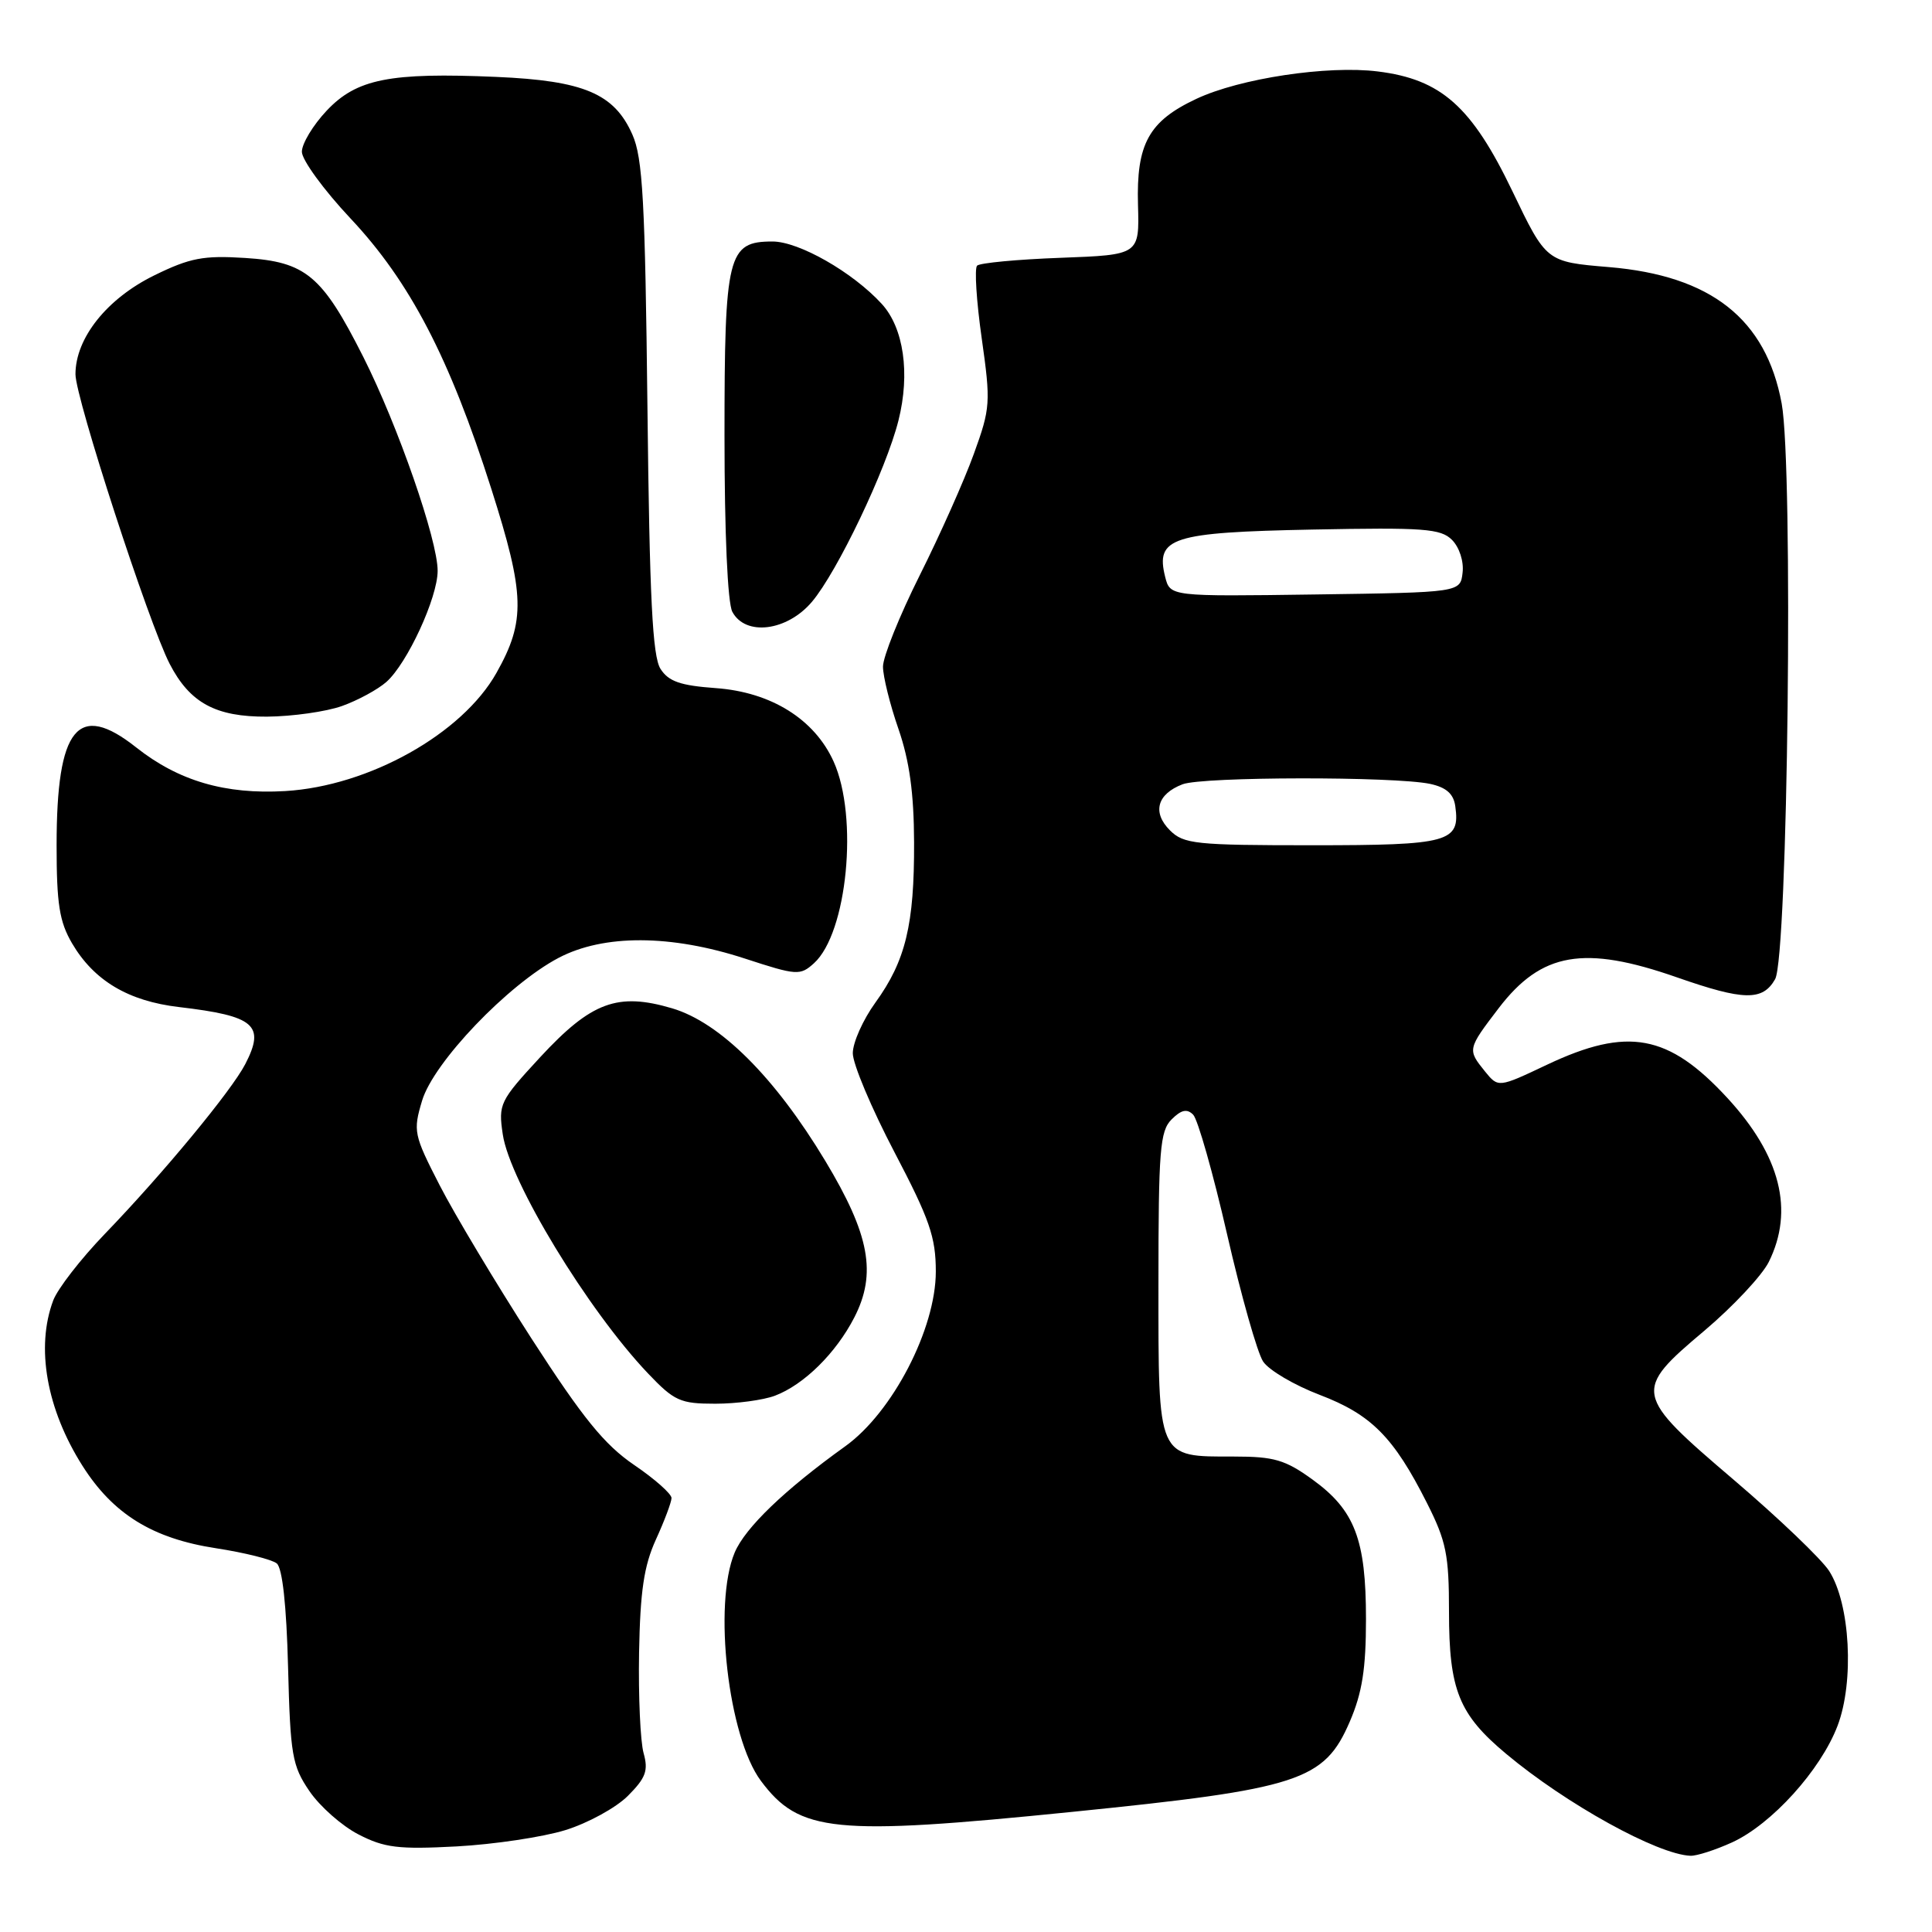 <?xml version="1.0" encoding="UTF-8" standalone="no"?>
<!DOCTYPE svg PUBLIC "-//W3C//DTD SVG 1.1//EN" "http://www.w3.org/Graphics/SVG/1.1/DTD/svg11.dtd" >
<svg xmlns="http://www.w3.org/2000/svg" xmlns:xlink="http://www.w3.org/1999/xlink" version="1.1" viewBox="0 0 256 256">
 <g >
 <path fill="currentColor"
d=" M 229.50 244.13 C 234.75 241.73 241.24 234.56 243.48 228.69 C 245.72 222.83 245.16 212.50 242.37 208.16 C 241.34 206.57 235.66 201.14 229.75 196.10 C 216.44 184.75 216.35 184.32 225.87 176.30 C 229.64 173.11 233.47 169.02 234.37 167.22 C 237.76 160.39 235.93 153.13 228.88 145.48 C 221.08 137.03 215.68 136.03 205.01 141.07 C 198.53 144.14 198.53 144.14 196.76 141.96 C 194.43 139.07 194.44 139.02 198.59 133.58 C 204.25 126.18 209.89 125.20 222.19 129.50 C 231.06 132.60 233.56 132.65 235.21 129.75 C 236.91 126.78 237.64 61.94 236.08 53.46 C 234.01 42.27 226.73 36.52 213.18 35.39 C 204.89 34.70 204.89 34.70 200.39 25.31 C 195.01 14.11 190.97 10.51 182.58 9.47 C 175.92 8.63 164.27 10.39 158.52 13.10 C 152.21 16.06 150.56 19.07 150.79 27.14 C 150.98 33.77 150.98 33.77 140.55 34.16 C 134.81 34.37 129.83 34.84 129.47 35.20 C 129.11 35.56 129.38 39.88 130.08 44.81 C 131.29 53.36 131.24 54.07 129.04 60.14 C 127.78 63.64 124.55 70.88 121.87 76.23 C 119.19 81.58 117.00 87.03 117.00 88.33 C 117.00 89.62 117.92 93.34 119.05 96.59 C 120.51 100.82 121.10 105.09 121.12 111.61 C 121.16 122.51 120.00 127.31 116.00 132.84 C 114.35 135.12 113.00 138.14 113.00 139.56 C 113.00 140.98 115.48 146.86 118.50 152.63 C 123.18 161.56 124.00 163.92 124.00 168.49 C 124.00 176.08 118.26 187.15 112.00 191.64 C 103.96 197.41 98.74 202.43 97.35 205.72 C 94.47 212.56 96.49 230.16 100.82 235.97 C 105.93 242.82 110.46 243.28 142.00 240.09 C 172.20 237.04 175.47 235.98 178.86 228.11 C 180.50 224.30 181.00 221.11 181.00 214.53 C 181.00 203.99 179.52 200.11 173.93 196.06 C 170.30 193.43 168.82 193.00 163.54 193.00 C 153.27 193.00 153.50 193.51 153.50 170.11 C 153.50 152.39 153.70 149.87 155.24 148.33 C 156.52 147.05 157.28 146.88 158.10 147.70 C 158.71 148.31 160.74 155.45 162.60 163.57 C 164.46 171.69 166.61 179.27 167.37 180.41 C 168.13 181.56 171.50 183.54 174.85 184.82 C 181.70 187.43 184.66 190.41 189.06 199.12 C 191.64 204.22 192.00 206.01 192.00 213.57 C 192.00 223.92 193.30 227.16 199.58 232.40 C 207.53 239.05 219.62 245.73 224.00 245.90 C 224.82 245.93 227.30 245.13 229.50 244.13 Z  M 74.91 242.50 C 77.89 241.58 81.62 239.54 83.20 237.96 C 85.57 235.58 85.93 234.62 85.28 232.30 C 84.85 230.76 84.58 224.78 84.68 219.00 C 84.83 210.85 85.32 207.49 86.91 204.00 C 88.04 201.53 88.97 199.05 88.98 198.50 C 88.99 197.95 86.76 195.97 84.02 194.11 C 80.08 191.42 77.24 187.92 70.43 177.37 C 65.70 170.03 60.22 160.88 58.25 157.04 C 54.82 150.36 54.72 149.88 55.93 145.84 C 57.45 140.76 67.31 130.45 74.02 126.92 C 80.00 123.78 88.89 123.81 98.72 127.02 C 105.58 129.26 106.02 129.29 107.85 127.64 C 112.27 123.64 113.77 108.25 110.46 100.91 C 107.93 95.30 102.18 91.71 94.86 91.18 C 90.15 90.84 88.59 90.30 87.52 88.63 C 86.46 86.97 86.07 79.26 85.79 54.00 C 85.48 26.65 85.17 20.92 83.79 17.82 C 81.39 12.40 77.36 10.69 65.76 10.19 C 51.64 9.58 47.25 10.45 43.28 14.67 C 41.48 16.58 40.00 19.03 40.00 20.11 C 40.00 21.19 42.89 25.16 46.43 28.93 C 54.32 37.32 59.57 47.41 65.10 64.77 C 69.56 78.78 69.66 82.27 65.79 89.15 C 61.25 97.24 48.88 104.16 37.80 104.82 C 29.85 105.29 23.66 103.48 18.05 99.04 C 10.31 92.91 7.50 96.37 7.50 112.00 C 7.50 119.78 7.87 122.13 9.55 125.00 C 12.46 129.95 17.00 132.65 23.72 133.44 C 33.77 134.62 35.17 135.83 32.50 141.00 C 30.67 144.54 21.60 155.51 13.89 163.50 C 10.71 166.80 7.63 170.77 7.05 172.32 C 4.72 178.54 6.17 186.72 10.93 194.23 C 14.99 200.63 20.21 203.86 28.62 205.15 C 32.40 205.73 36.03 206.64 36.67 207.16 C 37.42 207.77 37.96 212.70 38.17 220.89 C 38.47 232.57 38.71 233.97 41.00 237.33 C 42.38 239.36 45.30 241.94 47.50 243.07 C 50.93 244.84 52.77 245.07 60.50 244.66 C 65.45 244.39 71.94 243.42 74.91 242.50 Z  M 102.68 184.94 C 106.52 183.49 110.77 179.30 113.20 174.57 C 116.19 168.75 115.24 163.61 109.37 153.85 C 102.68 142.73 95.43 135.50 89.07 133.61 C 81.84 131.47 78.37 132.75 71.58 140.08 C 66.22 145.88 66.02 146.29 66.62 150.31 C 67.54 156.56 77.90 173.60 85.85 181.97 C 89.35 185.65 90.14 186.00 94.78 186.00 C 97.58 186.00 101.14 185.52 102.68 184.94 Z  M 45.32 93.55 C 47.42 92.80 50.07 91.36 51.21 90.35 C 53.97 87.89 57.98 79.21 57.99 75.65 C 58.00 71.57 52.74 56.43 48.14 47.30 C 42.69 36.50 40.53 34.69 32.47 34.18 C 26.96 33.83 25.18 34.17 20.48 36.47 C 14.18 39.55 10.00 44.79 10.00 49.59 C 10.00 52.74 19.72 82.62 22.48 87.96 C 25.16 93.15 28.59 95.00 35.38 94.96 C 38.75 94.93 43.22 94.30 45.32 93.55 Z  M 107.58 79.75 C 110.95 75.77 117.42 62.22 119.05 55.72 C 120.62 49.49 119.75 43.44 116.83 40.26 C 112.98 36.06 105.86 32.00 102.36 32.00 C 96.42 32.00 96.00 33.71 96.00 57.79 C 96.00 70.59 96.41 79.91 97.04 81.07 C 98.78 84.33 104.28 83.64 107.58 79.75 Z  M 155.02 110.02 C 152.65 107.65 153.32 105.21 156.70 103.92 C 159.39 102.90 184.75 102.87 189.50 103.87 C 191.63 104.33 192.60 105.18 192.83 106.81 C 193.51 111.60 192.03 112.00 173.88 112.00 C 158.40 112.00 156.84 111.84 155.02 110.02 Z  M 154.39 76.44 C 153.09 71.23 155.23 70.54 173.88 70.17 C 188.68 69.88 190.90 70.04 192.40 71.54 C 193.37 72.52 193.98 74.38 193.80 75.88 C 193.50 78.50 193.50 78.50 174.27 78.77 C 155.05 79.04 155.05 79.04 154.39 76.44 Z "/>
</g>
</svg>